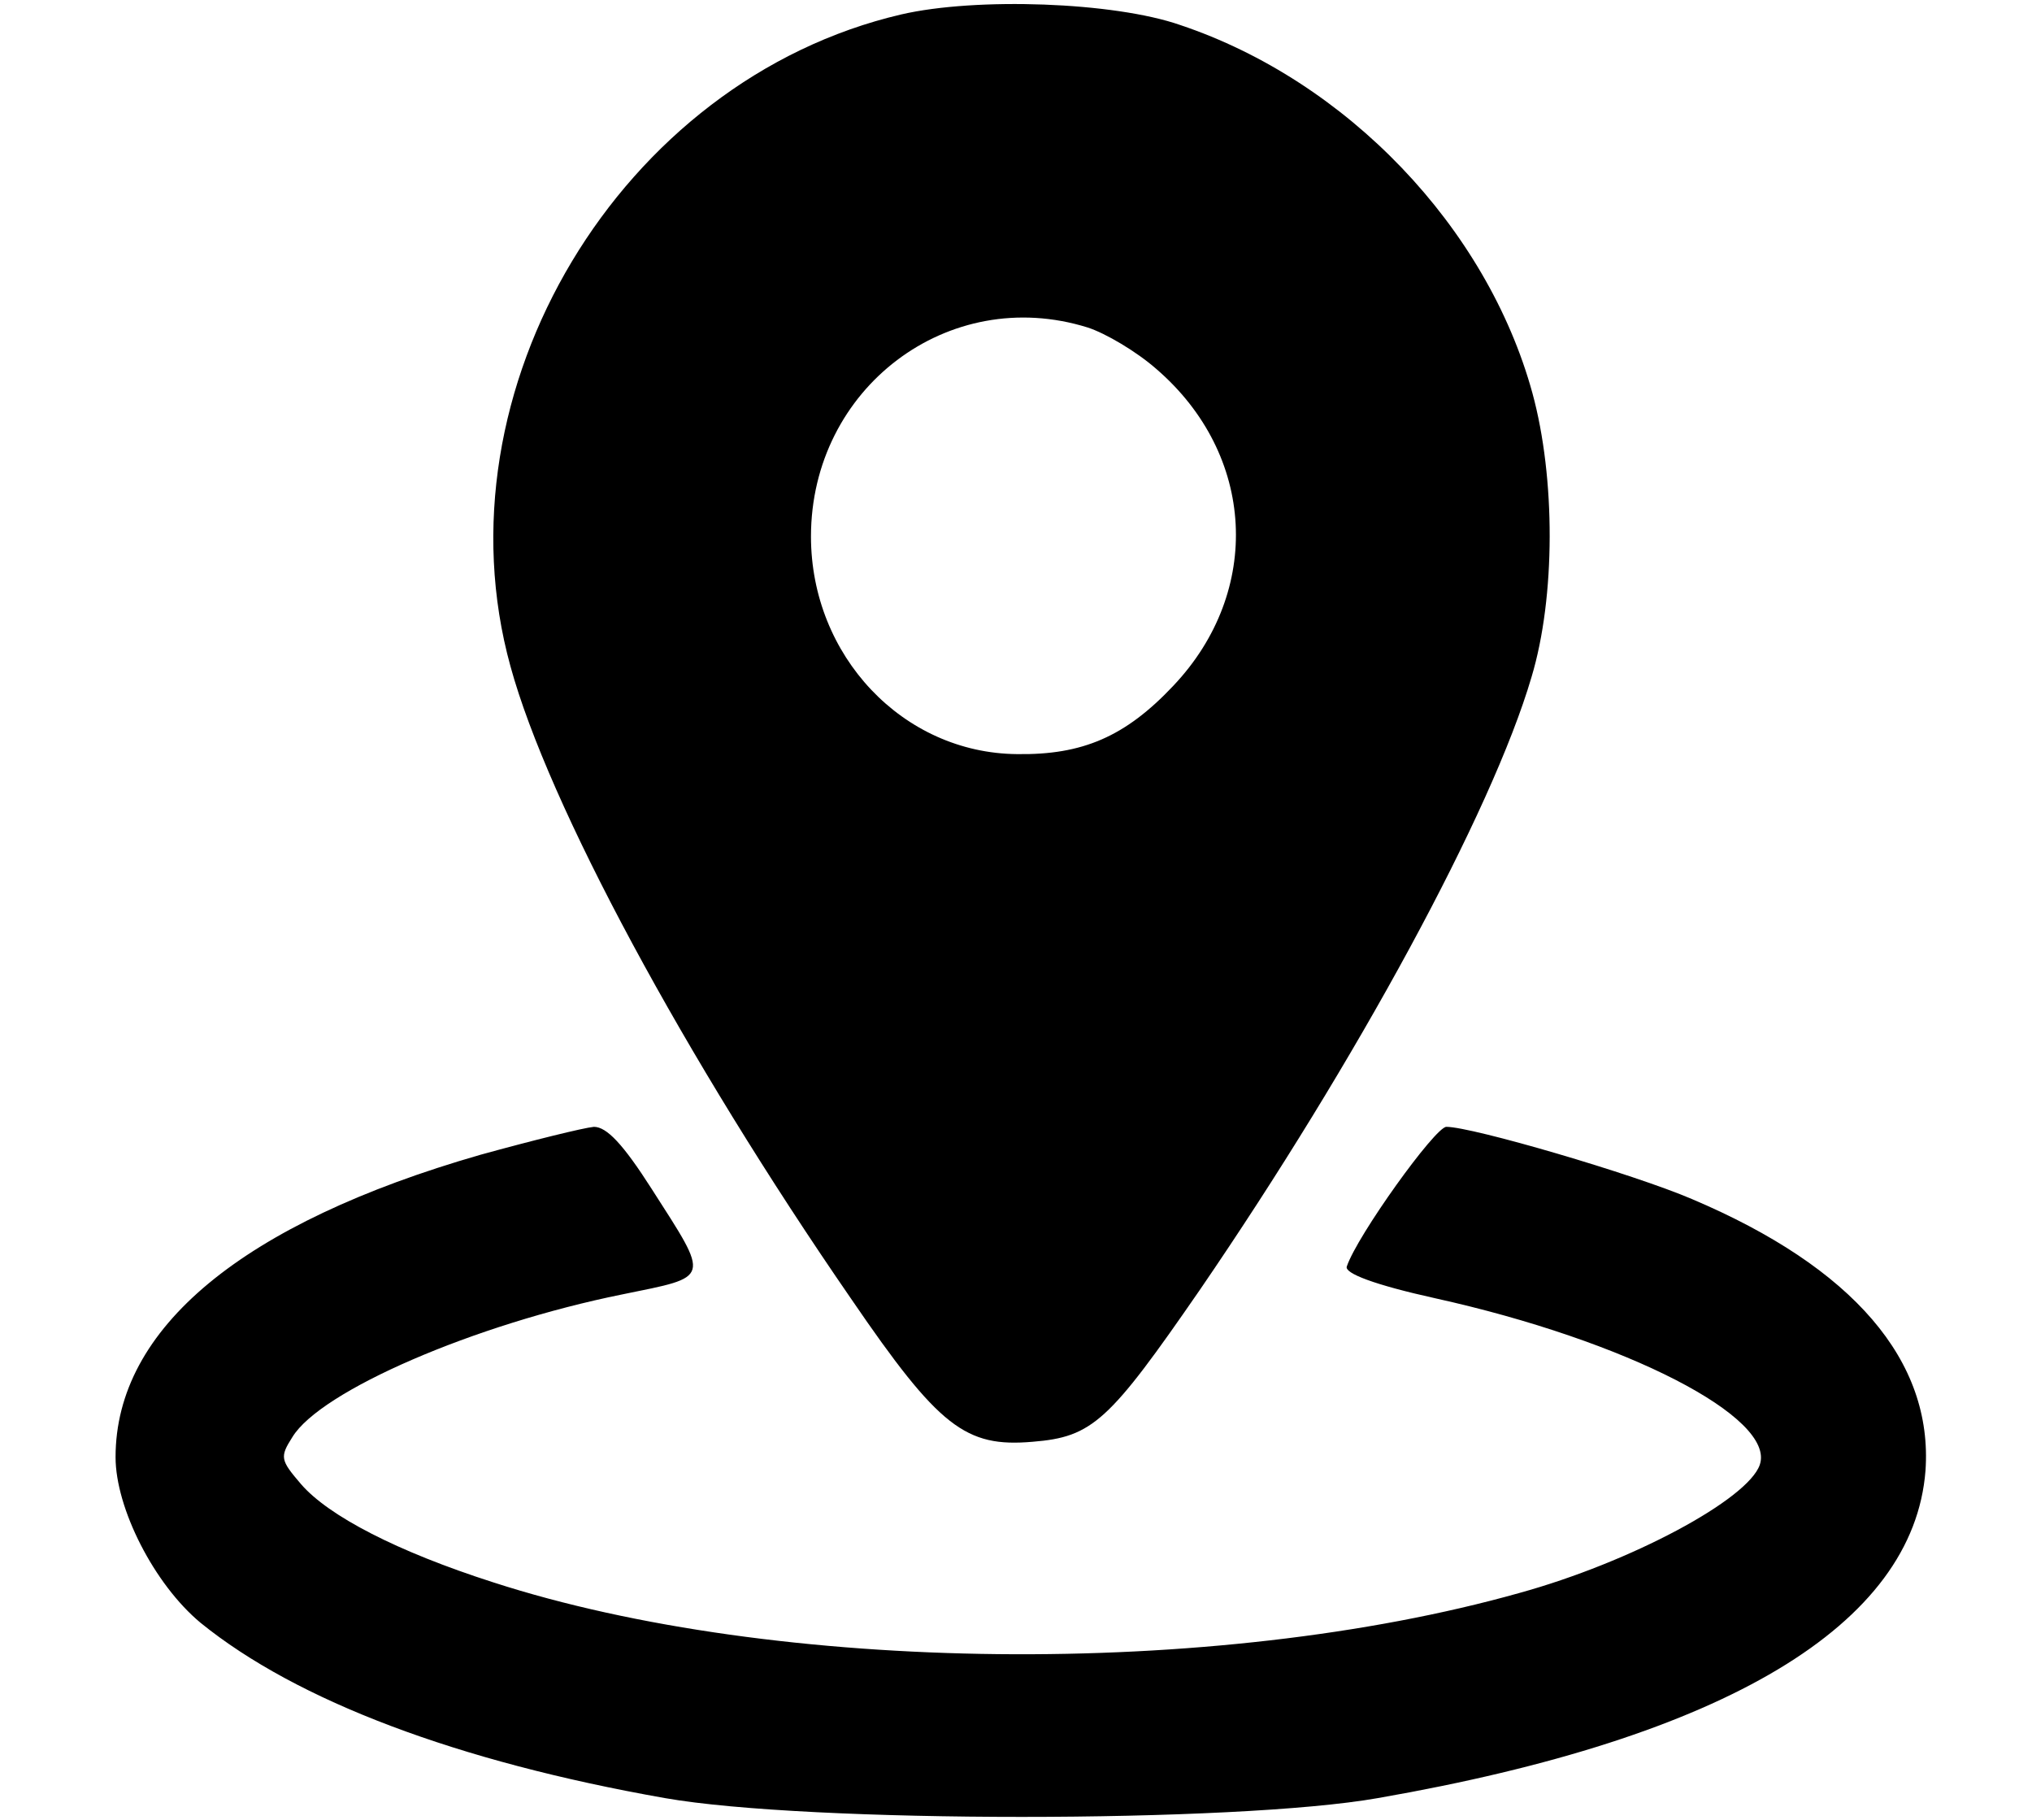 <?xml version="1.0" encoding="utf-8"?>
<!-- Generator: Adobe Illustrator 21.0.0, SVG Export Plug-In . SVG Version: 6.00 Build 0)  -->
<svg version="1.1" id="Layer_1" xmlns="http://www.w3.org/2000/svg" xmlns:xlink="http://www.w3.org/1999/xlink" x="0px" y="0px"
	 width="211px" height="189px" viewBox="0 0 211 189" style="enable-background:new 0 0 211 189;" xml:space="preserve">
<g transform="translate(0,189) scale(0.1,-0.1)">
	<path d="M935.8,1875c-291.5-68-485-390-405.7-677c39.2-143,180.1-405,354-657c90.9-133,118.6-154,188.1-148
		c62.4,5,79.4,21,173.9,158c162.3,237,303.1,496,344.2,636c25,83,25,207,0.9,295c-47.3,172-192.6,324-365.6,382
		C1156.9,1888,1013.4,1893,935.8,1875z M1129.3,1550c18.7-6,50.8-25,71.3-43c103.4-89,110.6-231,17.8-329c-49.9-53-94.5-72-162.3-71
		c-118.6,1-214,102-214,226C842.2,1487,984.8,1595,1129.3,1550z"/>
	<path d="M498.9,691C252,620,120,511,120,377c0-53,40.1-132,88.3-172c99.9-81,266.6-144,482.3-182c148-26,592.9-26,740,0
		c362,63,556.4,180,568.8,340c8,114-74.9,211-242.5,282c-60.6,26-228.2,75-255,75c-11.6,0-92.7-113-103.4-145
		c-2.7-7,28.5-19,91.8-33c198.8-44,354-124,337-173c-12.5-36-133.7-101-249.6-133c-316.5-89-772.1-84-1065.4,11
		c-99.9,32-171.2,69-199.7,102c-21.4,25-22.3,28-8.9,49c29.4,48,189,117,342.4,148c92.7,19,91.8,14,30.3,110
		c-29.4,46-46.4,64-59.7,64C605.9,719,553.3,706,498.9,691z"/>
</g>
</svg>
